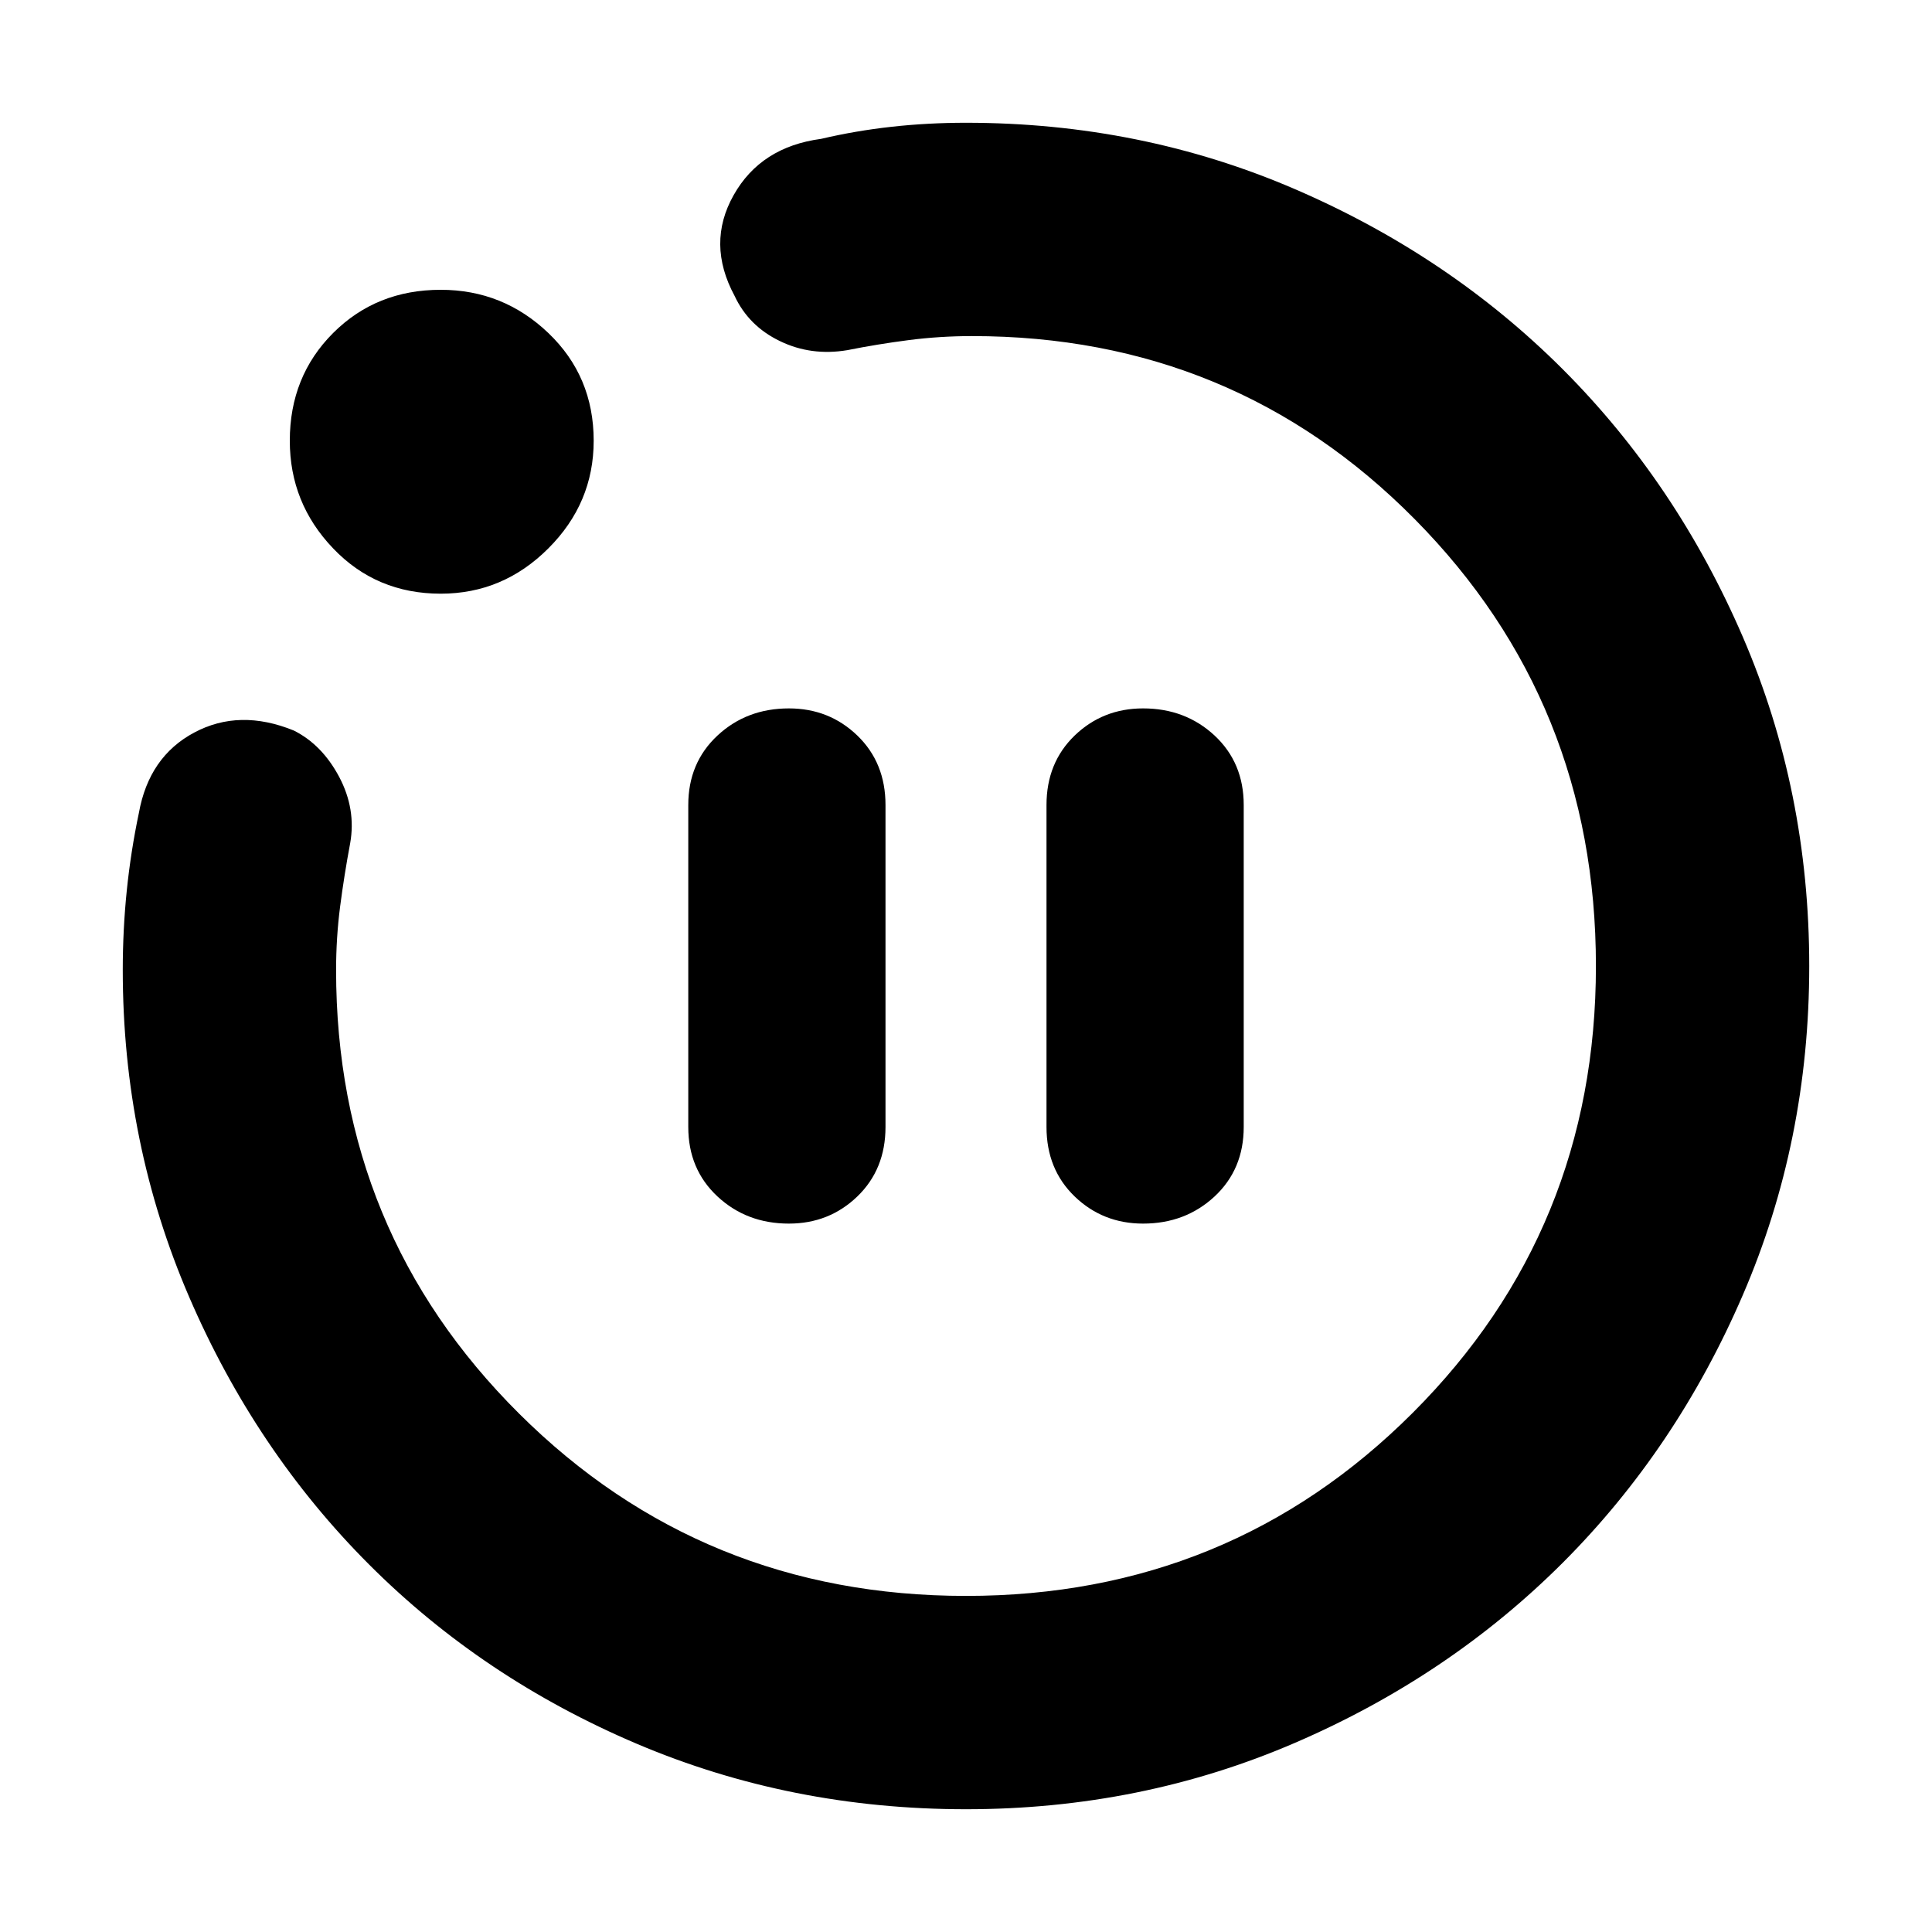 <svg xmlns="http://www.w3.org/2000/svg" height="24" width="24"><path d="M9.8 15.2q.5 0 .85-.337.35-.338.35-.863v-4q0-.525-.35-.863Q10.3 8.8 9.8 8.8q-.525 0-.887.337-.363.338-.363.863v4q0 .525.363.863.362.337.887.337Zm4.4 0q.525 0 .888-.337.362-.338.362-.863v-4q0-.525-.362-.863-.363-.337-.888-.337-.5 0-.85.337Q13 9.475 13 10v4q0 .525.35.863.35.337.85.337ZM12 22.475q-2.175 0-4.087-.812Q6 20.85 4.588 19.438q-1.413-1.413-2.238-3.326-.825-1.912-.825-4.062 0-.5.05-.988.05-.487.15-.962.125-.7.688-1 .562-.3 1.237-.025.35.175.563.575.212.4.137.825-.075.4-.125.787-.05.388-.05.788 0 3.25 2.275 5.512 2.275 2.263 5.55 2.263t5.55-2.275q2.275-2.275 2.275-5.55t-2.25-5.55q-2.25-2.275-5.5-2.275-.4 0-.787.05-.388.05-.763.125-.45.075-.837-.113-.388-.187-.563-.562-.35-.65-.012-1.25.337-.6 1.087-.7.425-.1.875-.15.45-.05.925-.05 2.175 0 4.087.825 1.913.825 3.326 2.237Q20.825 6 21.65 7.912q.825 1.913.825 4.088t-.825 4.087q-.825 1.913-2.237 3.326Q18 20.825 16.087 21.65q-1.912.825-4.087.825Zm-6.525-15.1q-.8 0-1.337-.563Q3.6 6.25 3.6 5.475q0-.8.538-1.338.537-.537 1.337-.537.775 0 1.337.537.563.538.563 1.338 0 .775-.563 1.337-.562.563-1.337.563ZM12 12Z"/></svg>